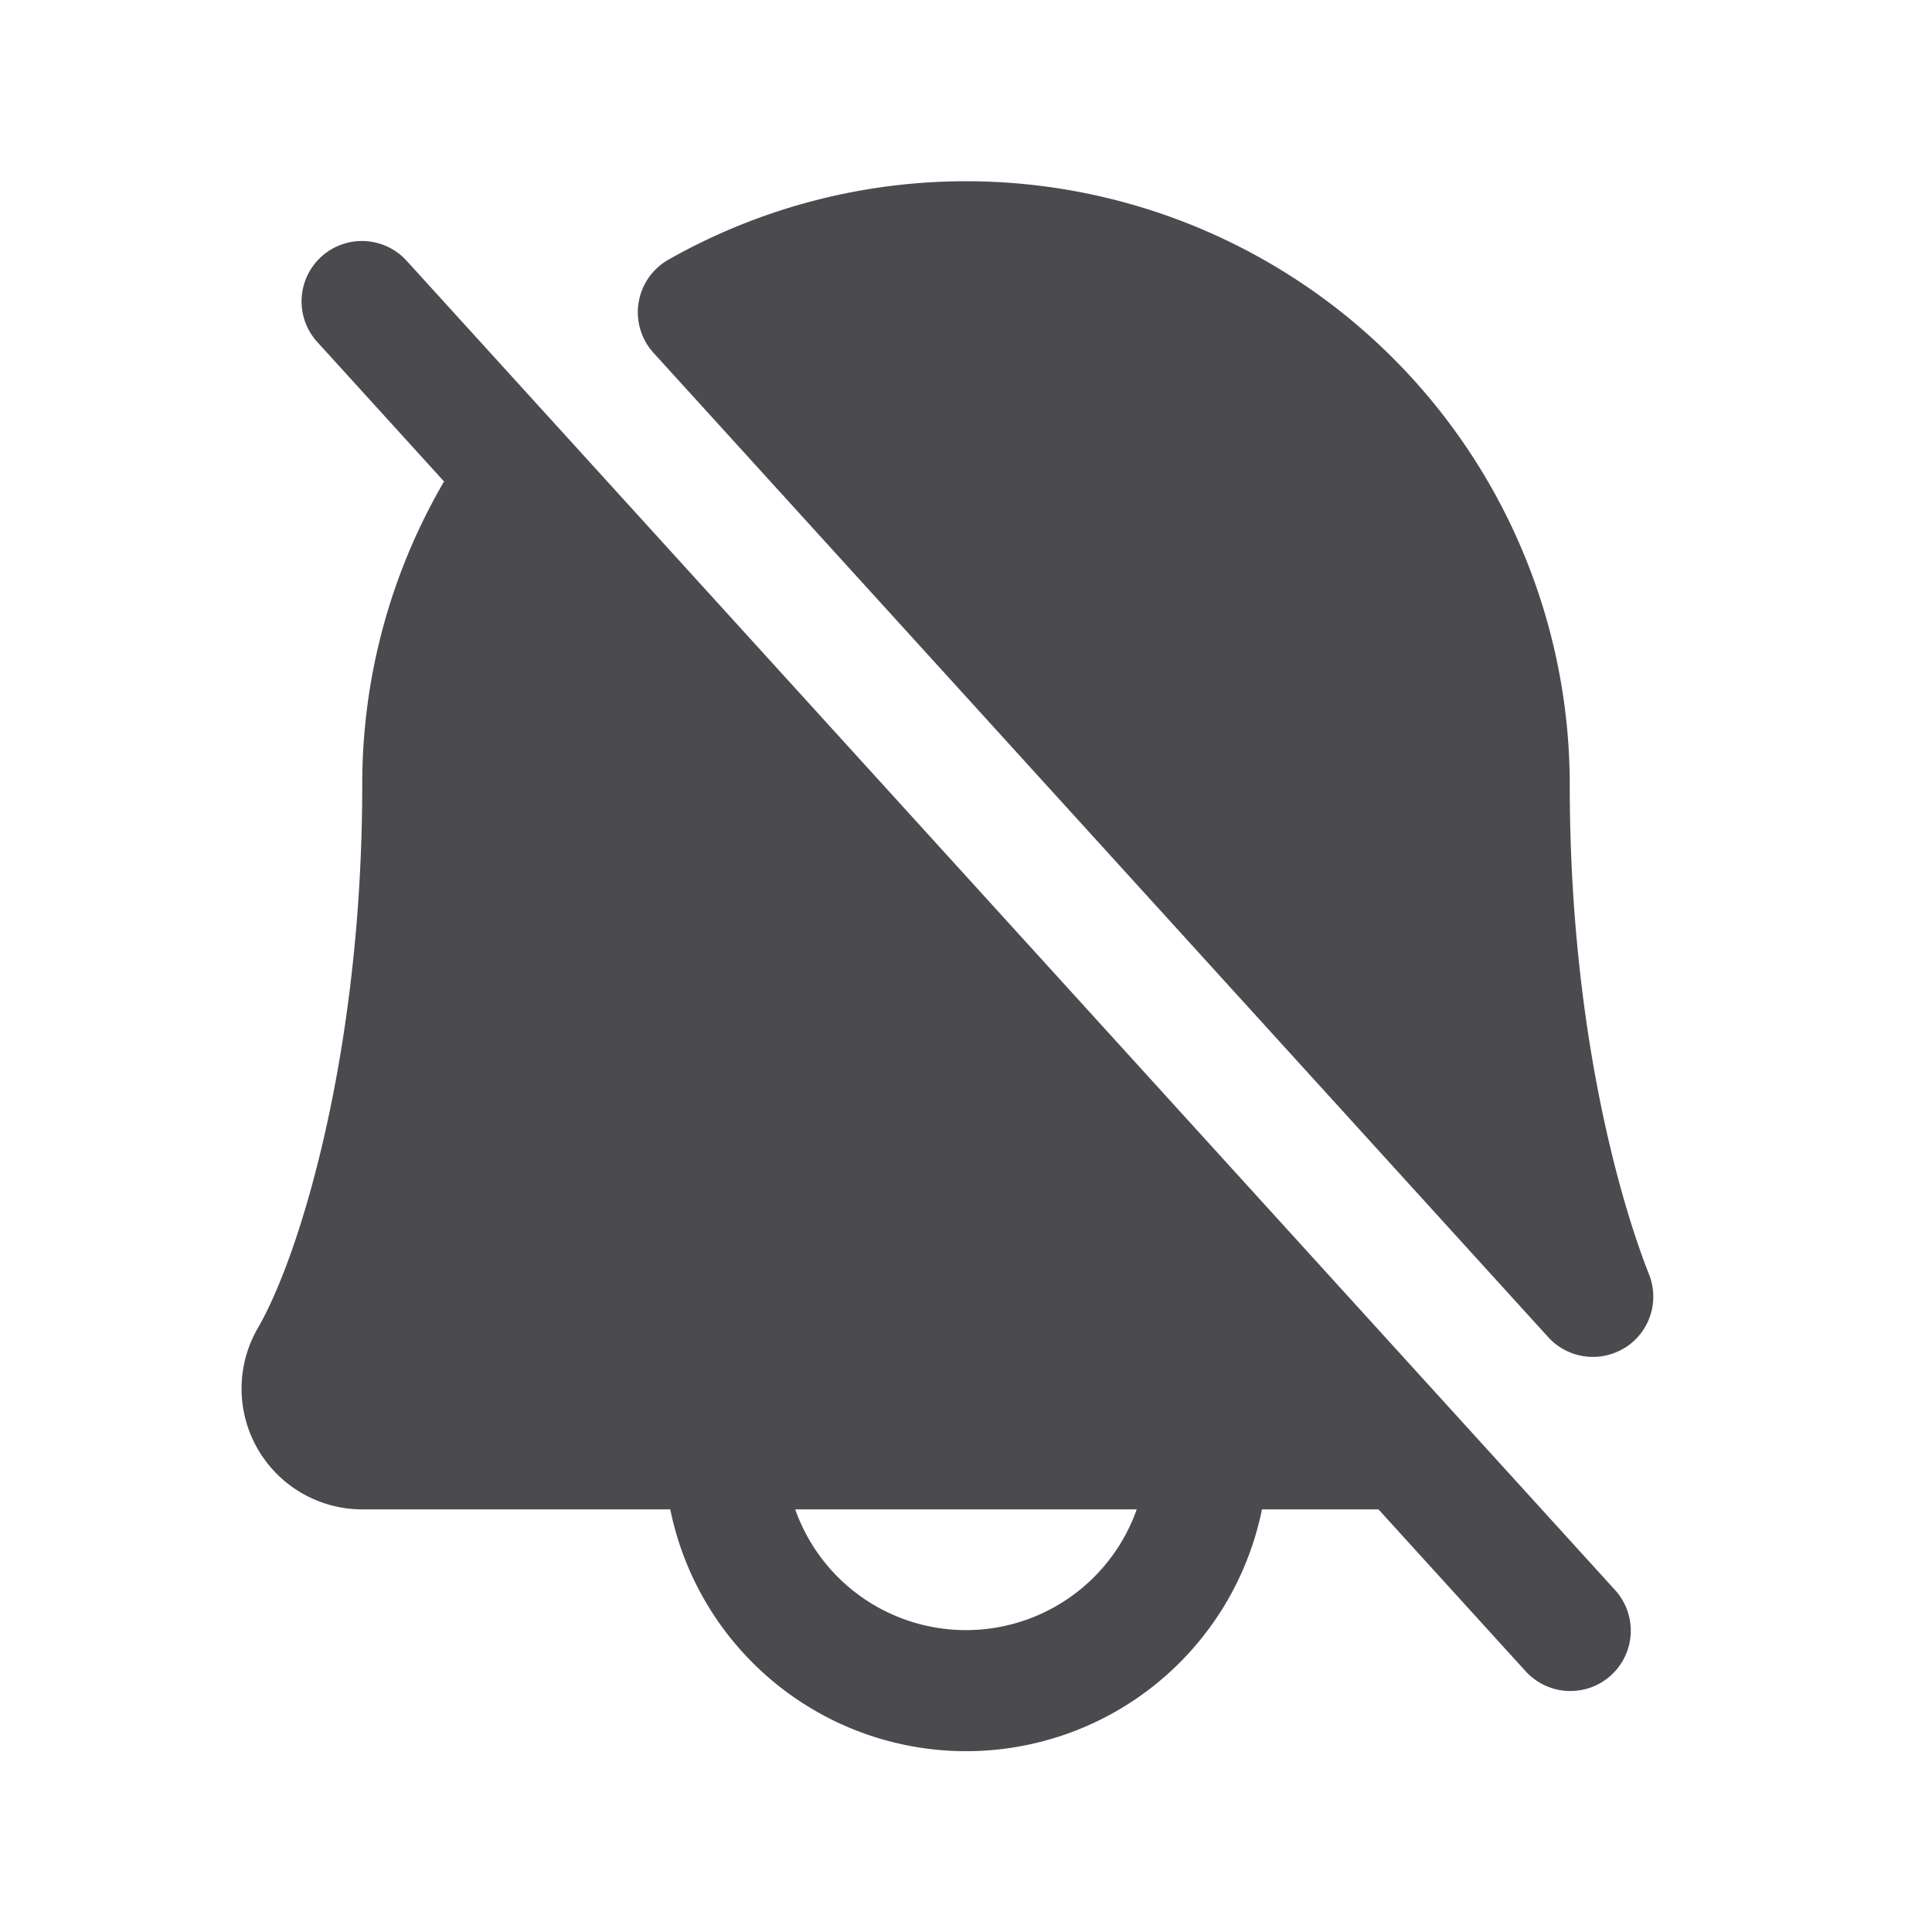 <svg xmlns="http://www.w3.org/2000/svg" width="32" height="32" fill="none" viewBox="0 0 32 32">
  <path fill="#4A4A4F" d="M6.743 4.328a1 1 0 1 0-1.48 1.345l2.092 2.302A9.936 9.936 0 0 0 6 13c0 4.418-1.034 7.798-1.727 8.993A2 2 0 0 0 6 25h5.102a5 5 0 0 0 9.8 0h1.93l2.43 2.673a1.002 1.002 0 0 0 1.421.076 1 1 0 0 0 .06-1.421l-20-22ZM16 27a3 3 0 0 1-2.829-2h5.657A3 3 0 0 1 16 27Zm10.911-4.676a1 1 0 0 1-1.267-.176L10.823 5.843a1.001 1.001 0 0 1 .25-1.543A10 10 0 0 1 26 13c0 4.419 1 7.324 1.314 8.11a1 1 0 0 1-.4 1.214h-.003Z"/>
</svg>
